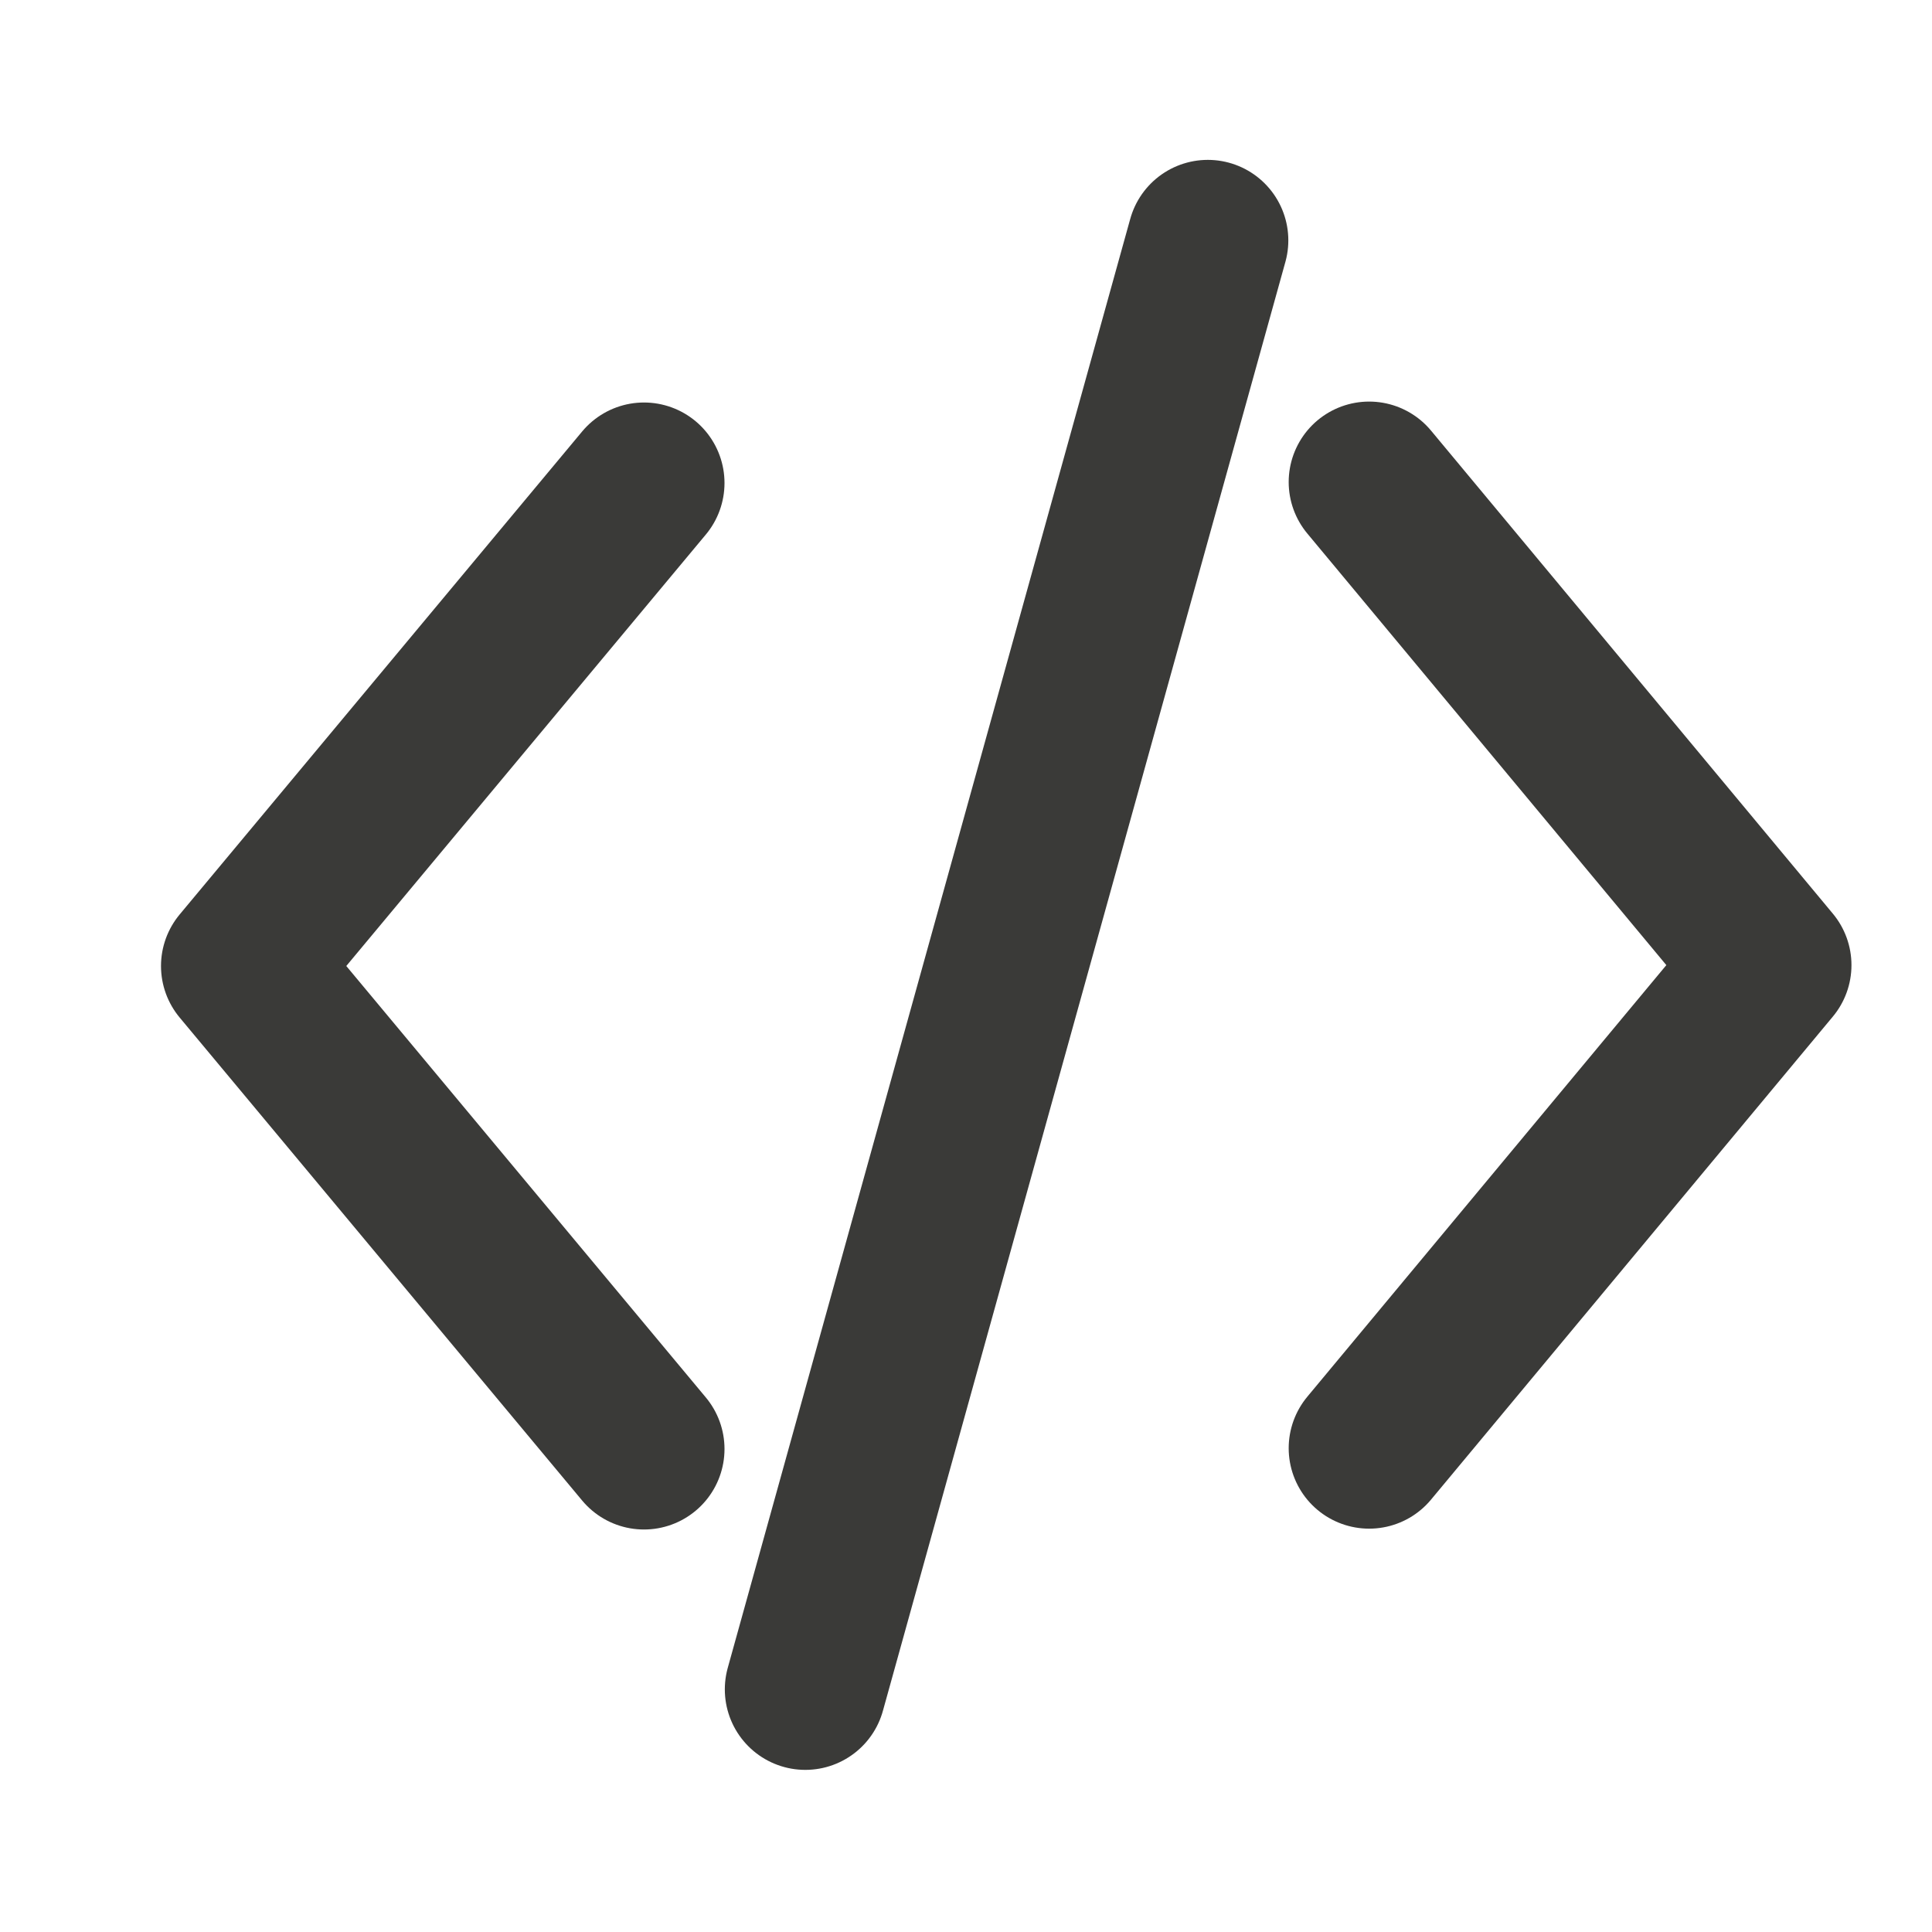 <svg viewBox="0 0 24 24" xmlns="http://www.w3.org/2000/svg"><g fill="none" stroke="#3a3a38" stroke-linecap="round" stroke-linejoin="round"><path d="m8 6-5 6 5 6" stroke-width="2"/><path d="m10.004 20.986 5-18" stroke-width="2"/><path d="m17.008 5.988 4.992 6.001-4.992 6.001" stroke-width="1.999"/></g></svg>